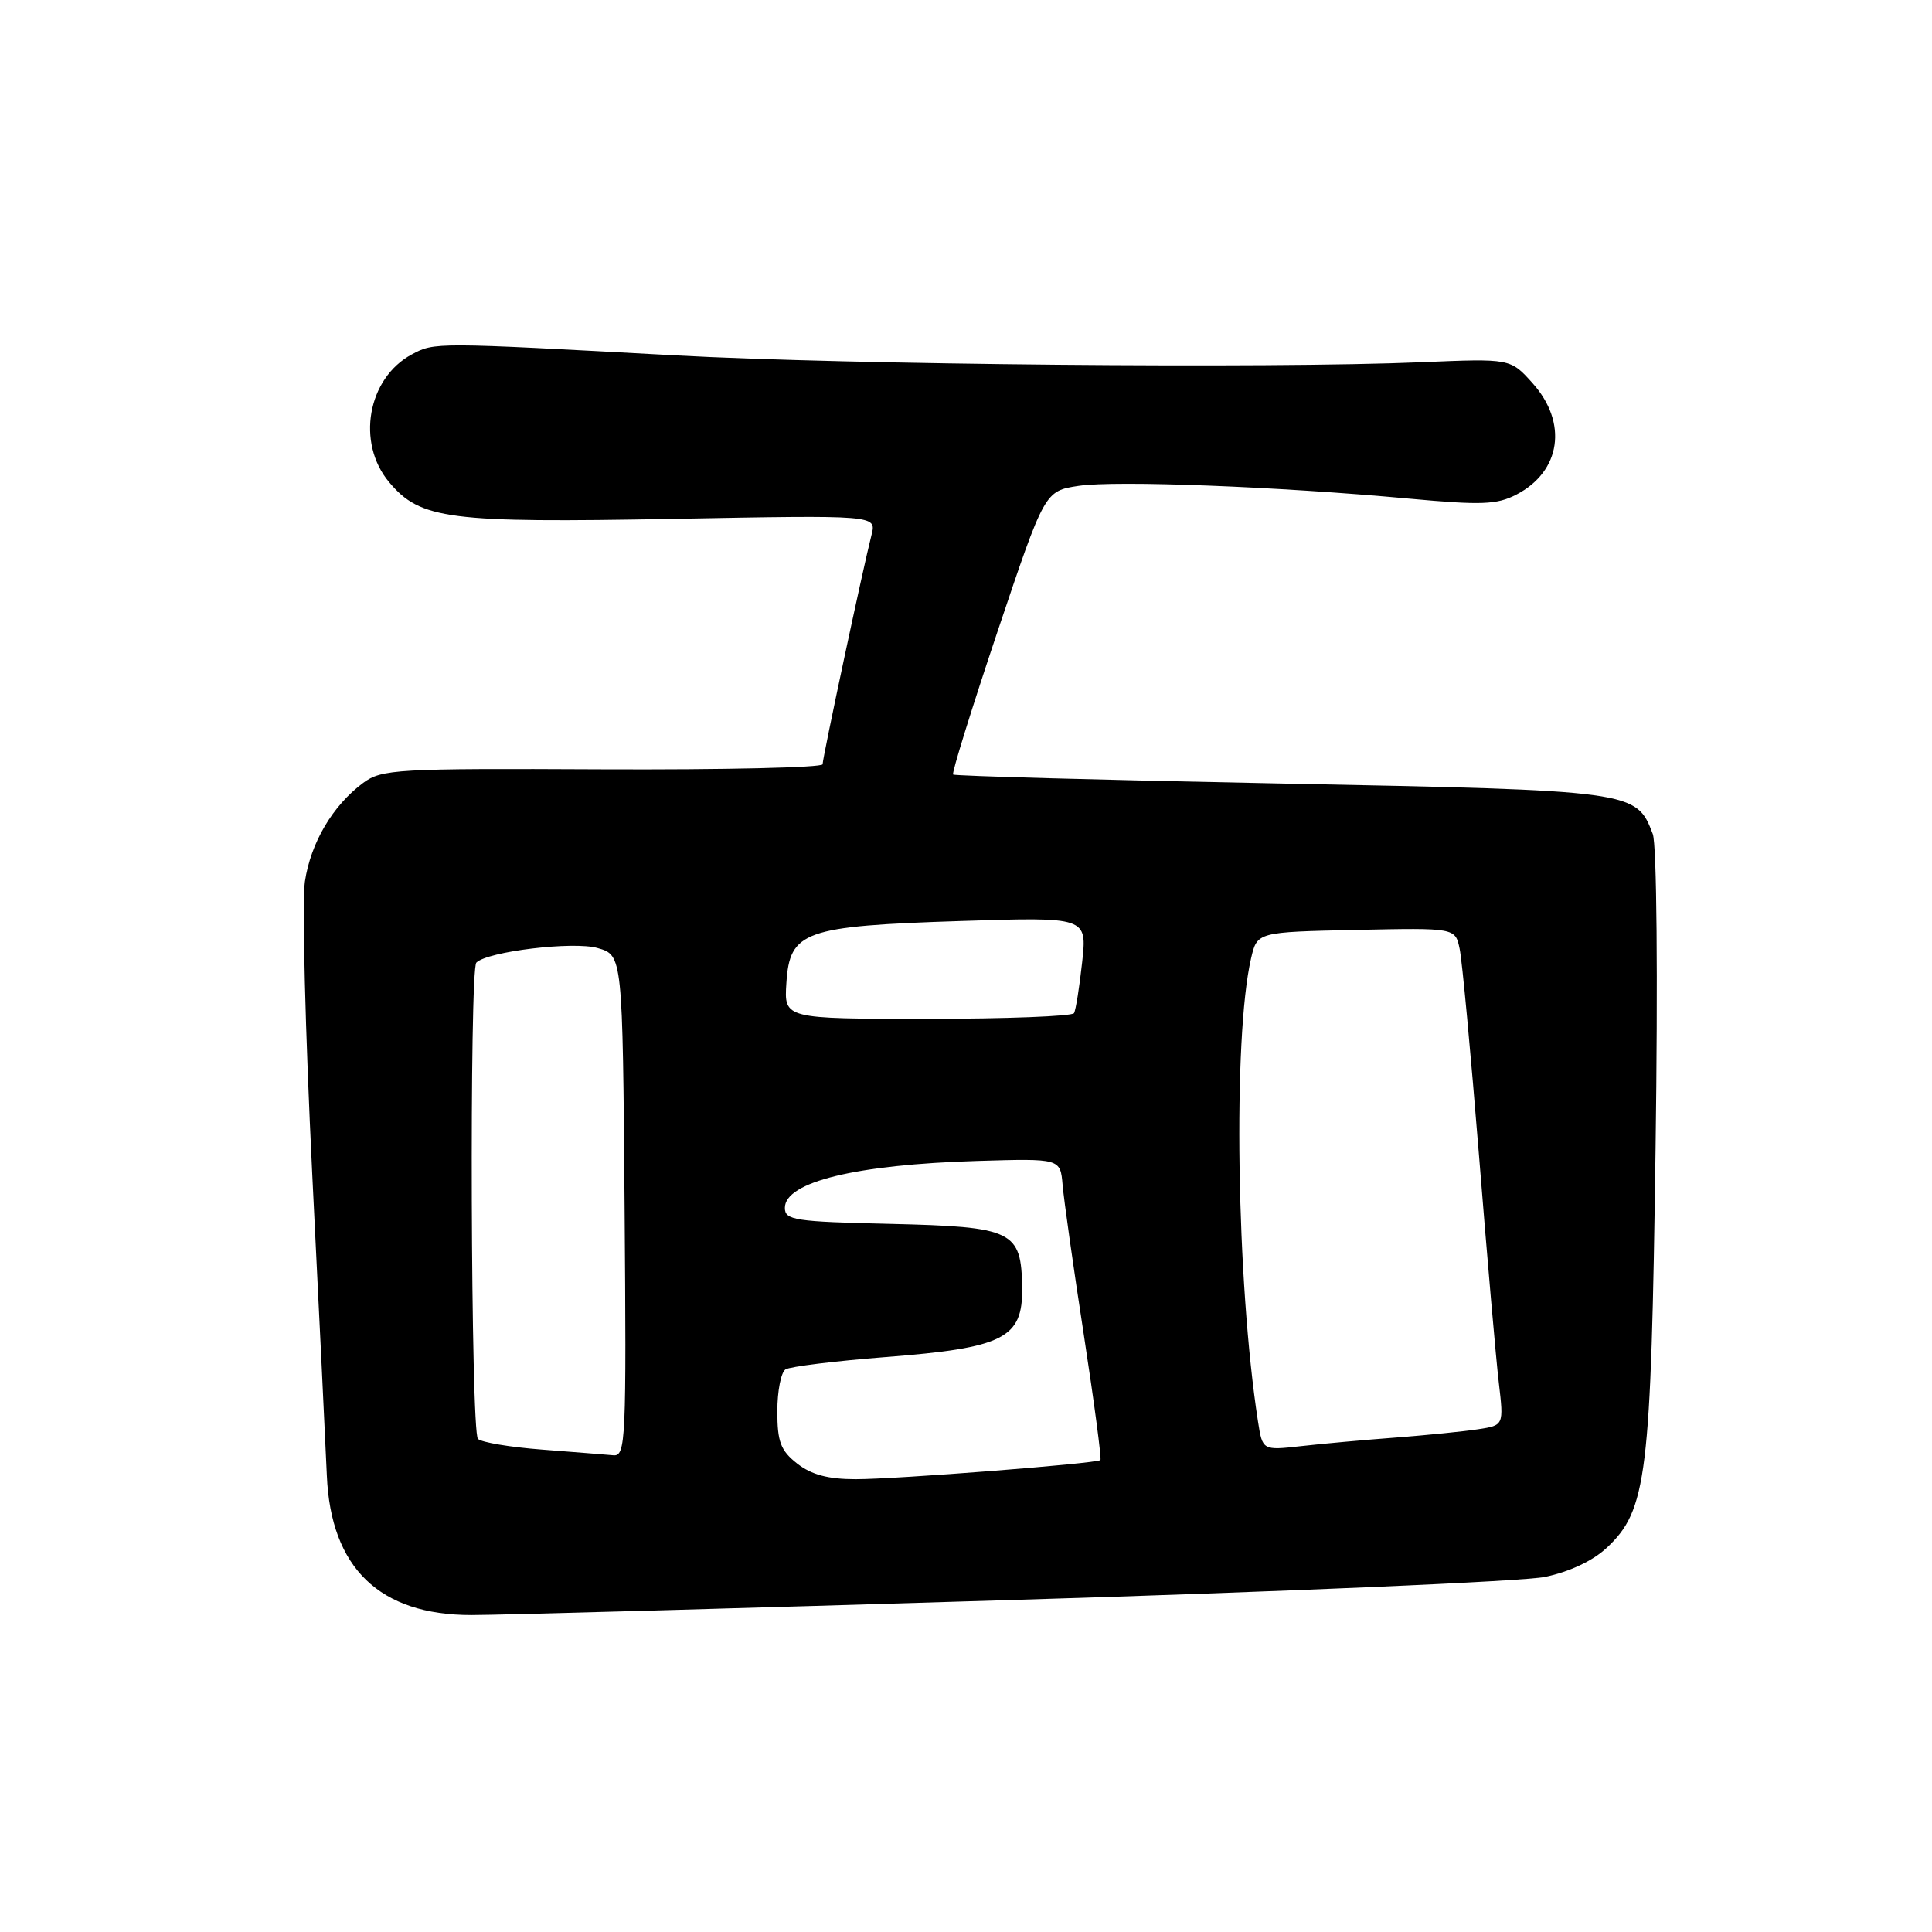 <?xml version="1.0" encoding="UTF-8" standalone="no"?>
<!DOCTYPE svg PUBLIC "-//W3C//DTD SVG 1.1//EN" "http://www.w3.org/Graphics/SVG/1.1/DTD/svg11.dtd" >
<svg xmlns="http://www.w3.org/2000/svg" xmlns:xlink="http://www.w3.org/1999/xlink" version="1.1" viewBox="0 0 256 256">
 <g >
 <path fill="currentColor"
d=" M 134.00 212.01 C 170.03 210.92 201.85 209.54 204.71 208.95 C 207.94 208.28 211.05 206.82 212.88 205.11 C 218.23 200.11 218.77 195.72 219.37 152.21 C 219.69 129.43 219.53 111.90 219.00 110.51 C 216.82 104.77 216.59 104.74 169.75 103.82 C 146.04 103.36 126.49 102.82 126.29 102.63 C 126.10 102.43 128.75 93.90 132.18 83.67 C 138.43 65.06 138.43 65.06 142.92 64.38 C 147.88 63.64 169.34 64.47 186.70 66.07 C 196.29 66.95 198.33 66.88 200.92 65.54 C 206.84 62.48 207.78 56.02 203.07 50.77 C 200.14 47.50 200.14 47.50 188.32 48.00 C 168.16 48.85 112.58 48.34 89.50 47.09 C 57.51 45.35 57.58 45.35 54.57 46.96 C 48.70 50.11 47.18 58.68 51.57 63.90 C 55.72 68.83 59.40 69.30 89.33 68.75 C 116.15 68.25 116.15 68.25 115.48 70.88 C 114.37 75.23 109.00 100.41 109.00 101.27 C 109.00 101.71 95.89 102.01 79.87 101.94 C 52.49 101.81 50.58 101.92 48.12 103.74 C 44.09 106.73 41.17 111.67 40.40 116.82 C 40.01 119.40 40.45 136.80 41.37 155.50 C 42.30 174.20 43.17 192.21 43.31 195.52 C 43.83 207.76 50.29 214.00 62.46 214.00 C 65.78 214.01 97.97 213.11 134.00 212.01 Z  M 105.63 193.93 C 103.43 192.20 103.00 191.05 103.00 186.99 C 103.00 184.31 103.49 181.82 104.09 181.45 C 104.69 181.08 110.65 180.34 117.34 179.82 C 133.03 178.60 135.53 177.33 135.44 170.65 C 135.33 163.06 134.29 162.56 117.97 162.17 C 105.30 161.88 104.00 161.68 104.00 160.05 C 104.00 156.61 113.43 154.31 129.50 153.83 C 140.50 153.50 140.50 153.50 140.80 157.00 C 140.96 158.93 142.22 167.86 143.61 176.86 C 144.99 185.85 145.98 193.33 145.81 193.47 C 145.26 193.93 118.69 196.01 113.38 196.00 C 109.73 196.00 107.52 195.41 105.63 193.93 Z  M 71.83 192.08 C 67.61 191.76 63.79 191.12 63.33 190.66 C 62.38 189.70 62.18 128.49 63.12 127.55 C 64.60 126.07 75.98 124.70 79.18 125.62 C 82.50 126.57 82.50 126.57 82.76 159.79 C 83.01 191.00 82.92 192.99 81.26 192.83 C 80.29 192.74 76.05 192.41 71.83 192.08 Z  M 166.69 188.35 C 163.83 169.86 163.35 137.47 165.77 127.00 C 166.58 123.50 166.58 123.50 179.70 123.22 C 192.83 122.94 192.83 122.94 193.41 125.72 C 193.74 127.25 194.88 139.54 195.97 153.04 C 197.05 166.53 198.23 180.11 198.60 183.22 C 199.26 188.86 199.26 188.86 195.88 189.38 C 194.02 189.67 189.12 190.16 185.00 190.48 C 180.88 190.79 175.20 191.30 172.39 191.62 C 167.29 192.19 167.29 192.19 166.69 188.35 Z  M 104.20 130.26 C 104.64 123.38 106.52 122.71 127.27 122.04 C 144.05 121.50 144.05 121.50 143.39 127.50 C 143.03 130.80 142.55 133.84 142.31 134.25 C 142.07 134.66 133.33 135.00 122.89 135.00 C 103.89 135.00 103.89 135.00 104.20 130.26 Z "/>
</g>
</svg>